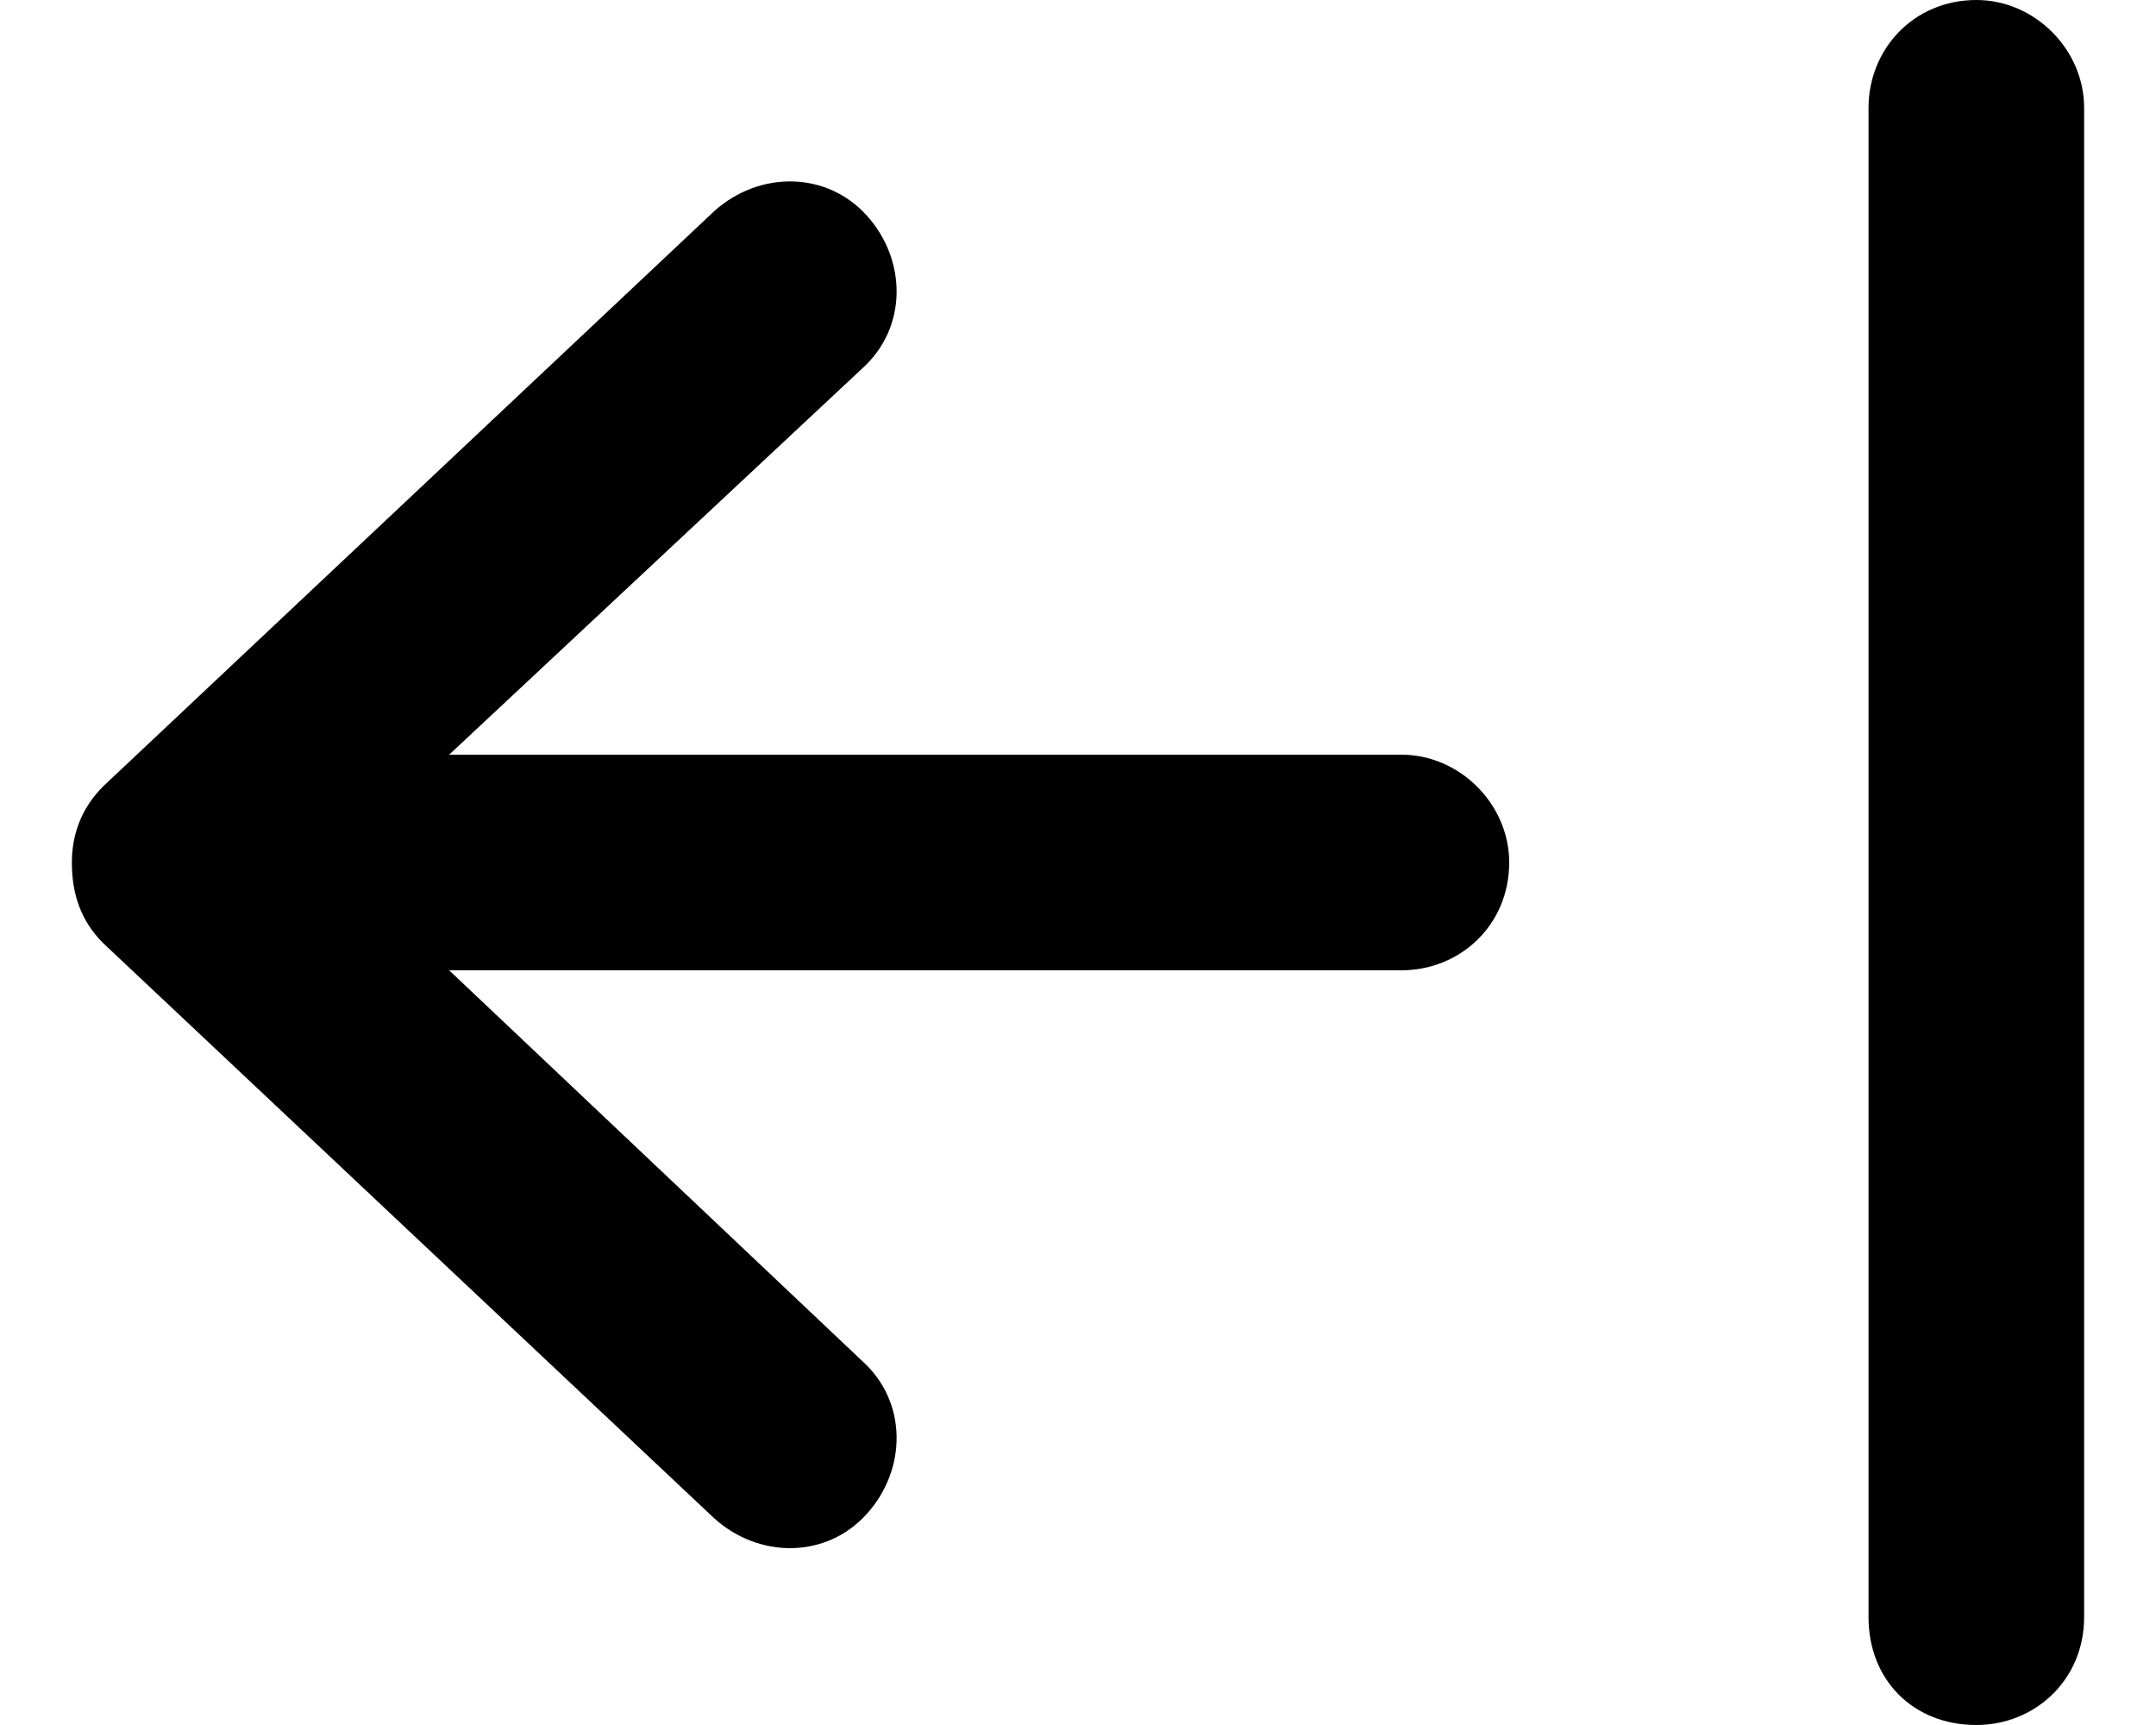 <svg
  width="15"
  height="12"
  viewBox="0 0 15 12"
  fill="none"
  xmlns="http://www.w3.org/2000/svg"
>
  <path
    d="M0.719 5.469L4.969 1.469C5.281 1.188 5.75 1.188 6.031 1.5C6.312 1.812 6.312 2.281 6 2.562L3.125 5.25H5.75H9.75C10.156 5.25 10.5 5.594 10.5 6C10.5 6.438 10.156 6.75 9.75 6.75H5.75H3.125L6 9.469C6.312 9.75 6.312 10.219 6.031 10.531C5.75 10.844 5.281 10.844 4.969 10.562L0.719 6.562C0.562 6.406 0.5 6.219 0.5 6C0.5 5.812 0.562 5.625 0.719 5.469ZM13 11.25V0.75C13 0.344 13.312 0 13.75 0C14.156 0 14.5 0.344 14.5 0.75V11.25C14.5 11.688 14.156 12 13.75 12C13.312 12 13 11.688 13 11.25Z"
    fill="currentColor"
  />
</svg>

